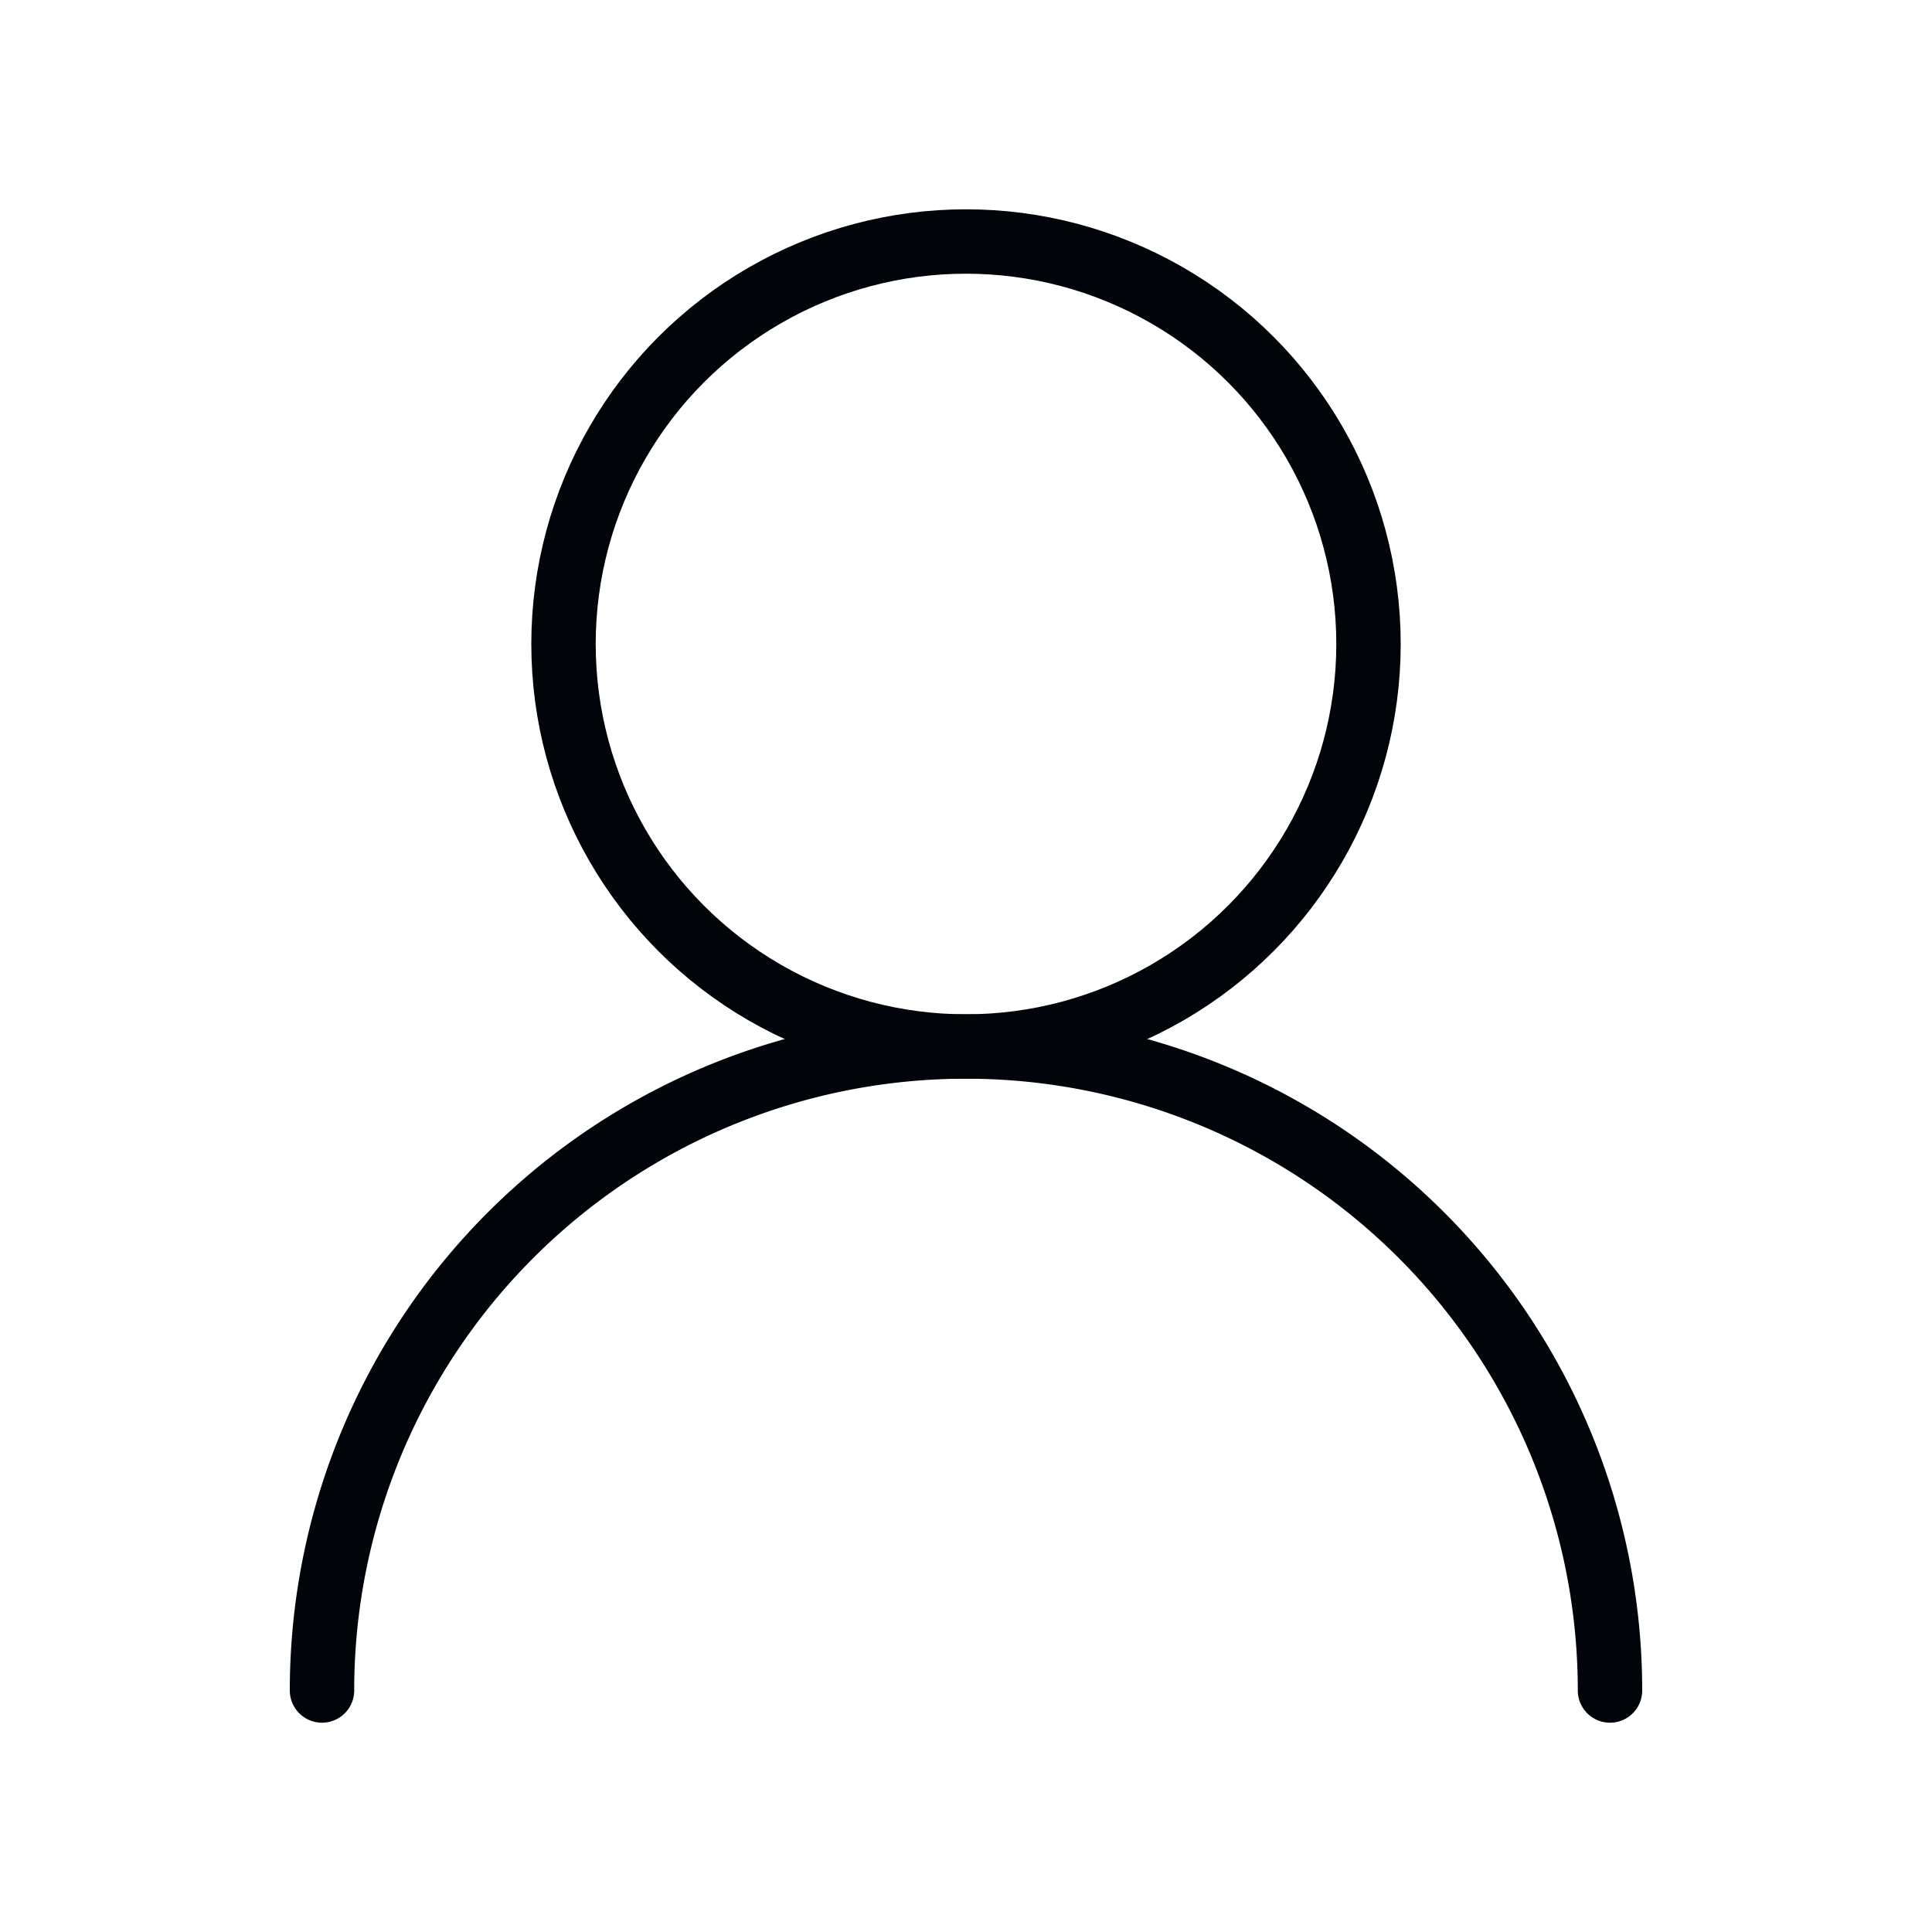 <svg class="w-7 h-7" xmlns="http://www.w3.org/2000/svg" viewBox="0 0 24 24" fill="none">
  <circle cx="12" cy="8" r="5" stroke="#010409" stroke-linecap="round" stroke-linejoin="round" stroke-width="0.8">
  </circle>
  <path stroke="#010409" stroke-linecap="round" stroke-linejoin="round" stroke-width="0.8"
    d="M20 21a8 8 0 1 0-16 0m16 0a8 8 0 1 0-16 0"></path>
</svg>